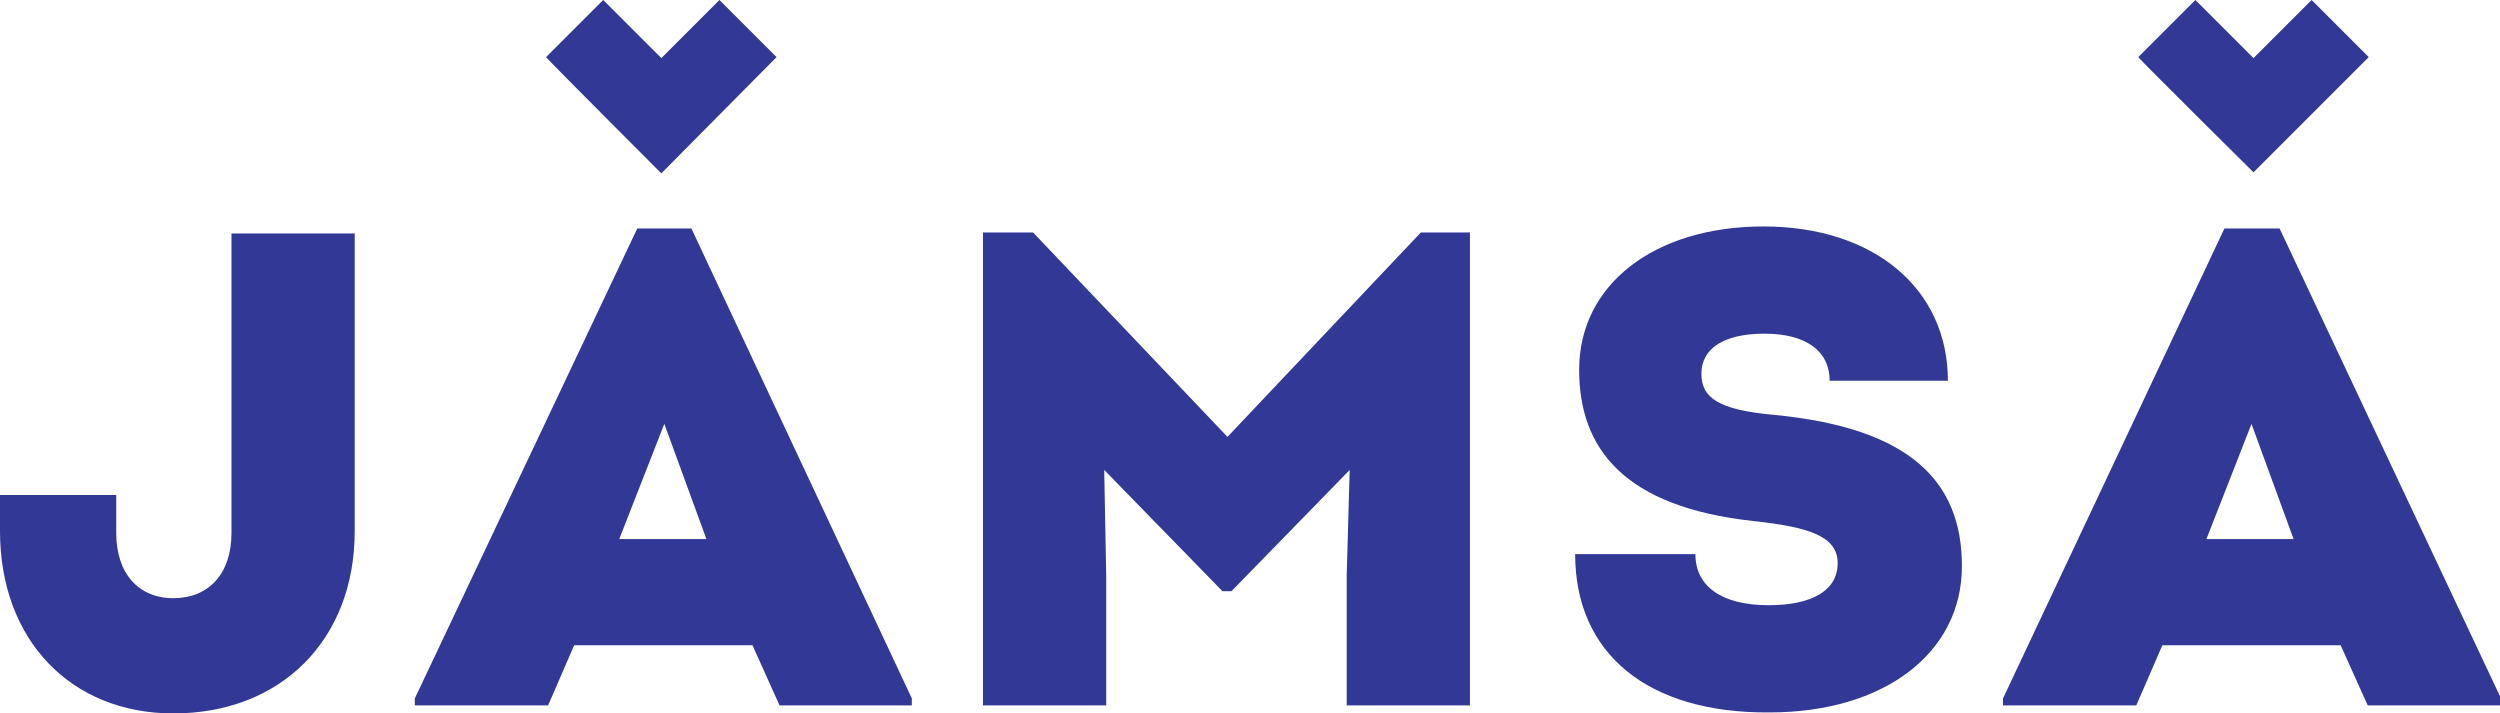 <?xml version="1.0" encoding="utf-8"?>
<!-- Generator: Adobe Illustrator 27.3.1, SVG Export Plug-In . SVG Version: 6.00 Build 0)  -->
<svg version="1.1" id="Layer_1" xmlns="http://www.w3.org/2000/svg" xmlns:xlink="http://www.w3.org/1999/xlink" x="0px" y="0px"
	 viewBox="0 0 249.5 71.2" style="enable-background:new 0 0 249.5 71.2;" xml:space="preserve">
<style type="text/css">
	.st0{fill:#313896;}
</style>
<g>
	<path class="st0" d="M0,53v-3.6h11.6v3.8c0,4,2.2,6.5,5.7,6.5s5.8-2.4,5.8-6.5V23.3h12.3V53c0,10.9-7.4,18.2-18.1,18.2
		C7.1,71.2,0,63.9,0,53"/>
	<path class="st0" d="M66.3,42.3l4.2,11.5h-8.7L66.3,42.3z M63.6,22.8L41.4,69.7v0.7h13.3l2.6-6h17.8l2.7,6H91v-0.7L69,22.8H63.6z"
		/>
	<polygon class="st0" points="141.8,23.2 122.5,43.6 103.1,23.2 98.1,23.2 98.1,70.4 110.4,70.4 110.4,57.4 110.2,46.9 122,59 
		122.9,59 134.7,46.9 134.4,57.4 134.4,70.4 146.7,70.4 146.7,23.2 	"/>
	<path class="st0" d="M157.2,55.3h12c0,3.2,2.6,5.1,7.3,5.1c4.4,0,6.9-1.5,6.9-4.2c0-2.7-2.9-3.6-8.4-4.2
		c-12.9-1.4-17.4-7.2-17.4-15.1c0-8.5,7.5-14.3,18.4-14.3c11,0,18.4,6.2,18.4,15.4h-11.8c0-3-2.4-4.7-6.5-4.7c-4.1,0-6.3,1.5-6.3,4
		c0,2.4,1.7,3.6,7.2,4.1c13.7,1.3,18.8,6.7,18.8,15.1c0,8.7-7.8,14.6-19.2,14.6C164.4,71.2,157.2,65.2,157.2,55.3"/>
	<path class="st0" d="M224.7,42.3l4.2,11.5h-8.7L224.7,42.3z M222,22.8l-22.1,46.9v0.7h13.3l2.6-6h17.8l2.7,6h13.3v-0.7l-22.1-46.9
		H222z"/>
	<path class="st0" d="M54.5,5.7C54.8,6.1,66,17.3,66,17.3L77.5,5.7L71.8,0L66,5.8L60.2,0L54.5,5.7z"/>
	<path class="st0" d="M213.4,5.7c0.3,0.4,11.5,11.5,11.5,11.5l11.5-11.5L230.7,0l-5.8,5.8L219.1,0L213.4,5.7z"/>
</g>
</svg>
